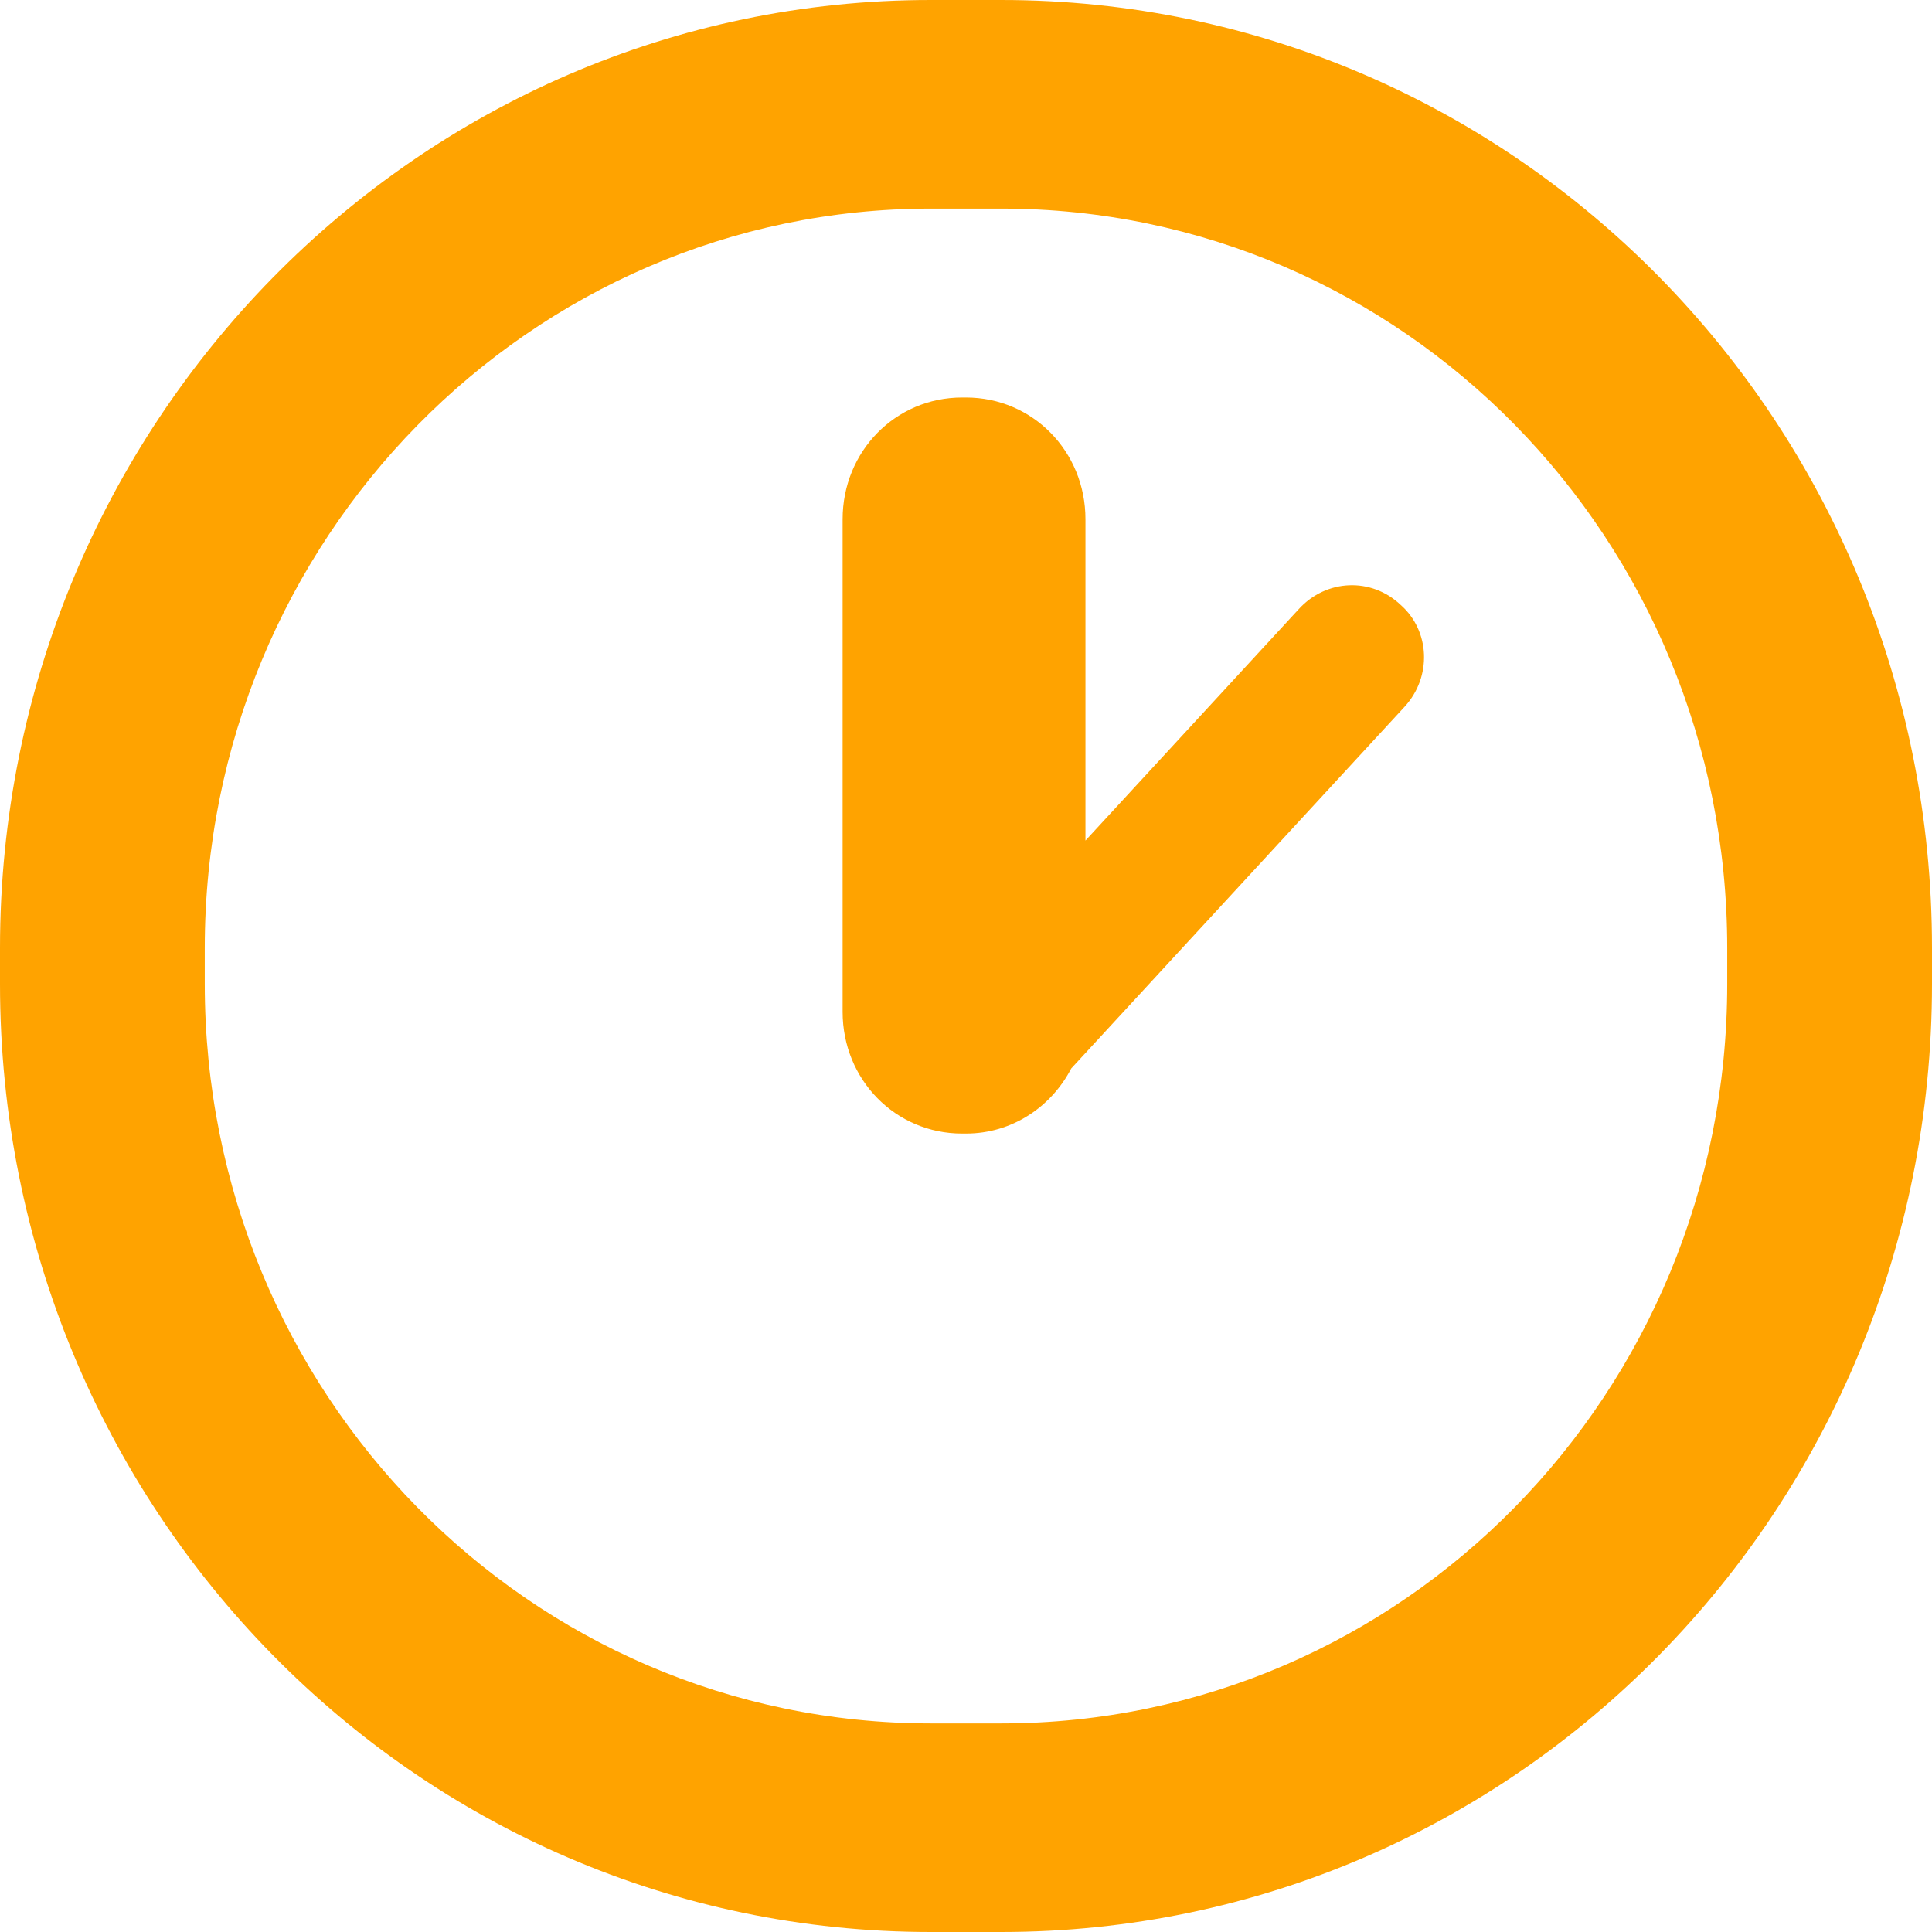 <svg xmlns="http://www.w3.org/2000/svg" width="20mm" height="20mm" viewBox="0 0 2000 2000" shape-rendering="geometricPrecision" text-rendering="geometricPrecision" image-rendering="optimizeQuality" fill-rule="evenodd" clip-rule="evenodd"><g fill="#ffa300"><path d="M963.5 0h72.99c266.45 0 507.32 109.66 681.59 287.16C1892.35 464.67 2000 710.02 2000 981.42v37.17c0 271.39-107.65 516.75-281.92 694.26-174.27 177.5-415.14 287.15-681.59 287.15H963.5c-266.44 0-507.32-109.65-681.59-287.15C107.65 1535.34 0 1289.98 0 1018.59v-37.17c0-271.17 107.98-516.31 282.17-693.75C456.73 109.86 697.86 0 963.5 0zm72.99 215.93H963.5c-207.19 0-395.26 85.7-531.44 224.41-135.85 138.39-220.08 329.58-220.08 541.08v37.17c0 211.77 83.94 403.18 219.82 541.58 135.88 138.4 323.8 223.91 531.7 223.91h72.99c207.92 0 395.83-85.51 531.7-223.91 135.88-138.4 219.83-329.81 219.83-541.58v-37.17c0-211.78-83.95-403.18-219.83-541.59-135.87-138.4-323.78-223.9-531.7-223.9z" fill-rule="nonzero"/><path d="M1123.66 870.16l220.97-239.77c28.38-30.98 75.01-33.04 105.41-4.13 30.41 26.84 32.44 74.34 4.05 105.31l-345.15 374.5c-20.76 39.99-61.49 67.39-108.95 67.39h-4.05c-68.93 0-123.66-55.76-123.66-125.97V537.47c0-70.21 54.73-125.97 123.66-125.97h4.05c68.93 0 123.67 55.76 123.67 125.97v332.69z"/></g></svg>